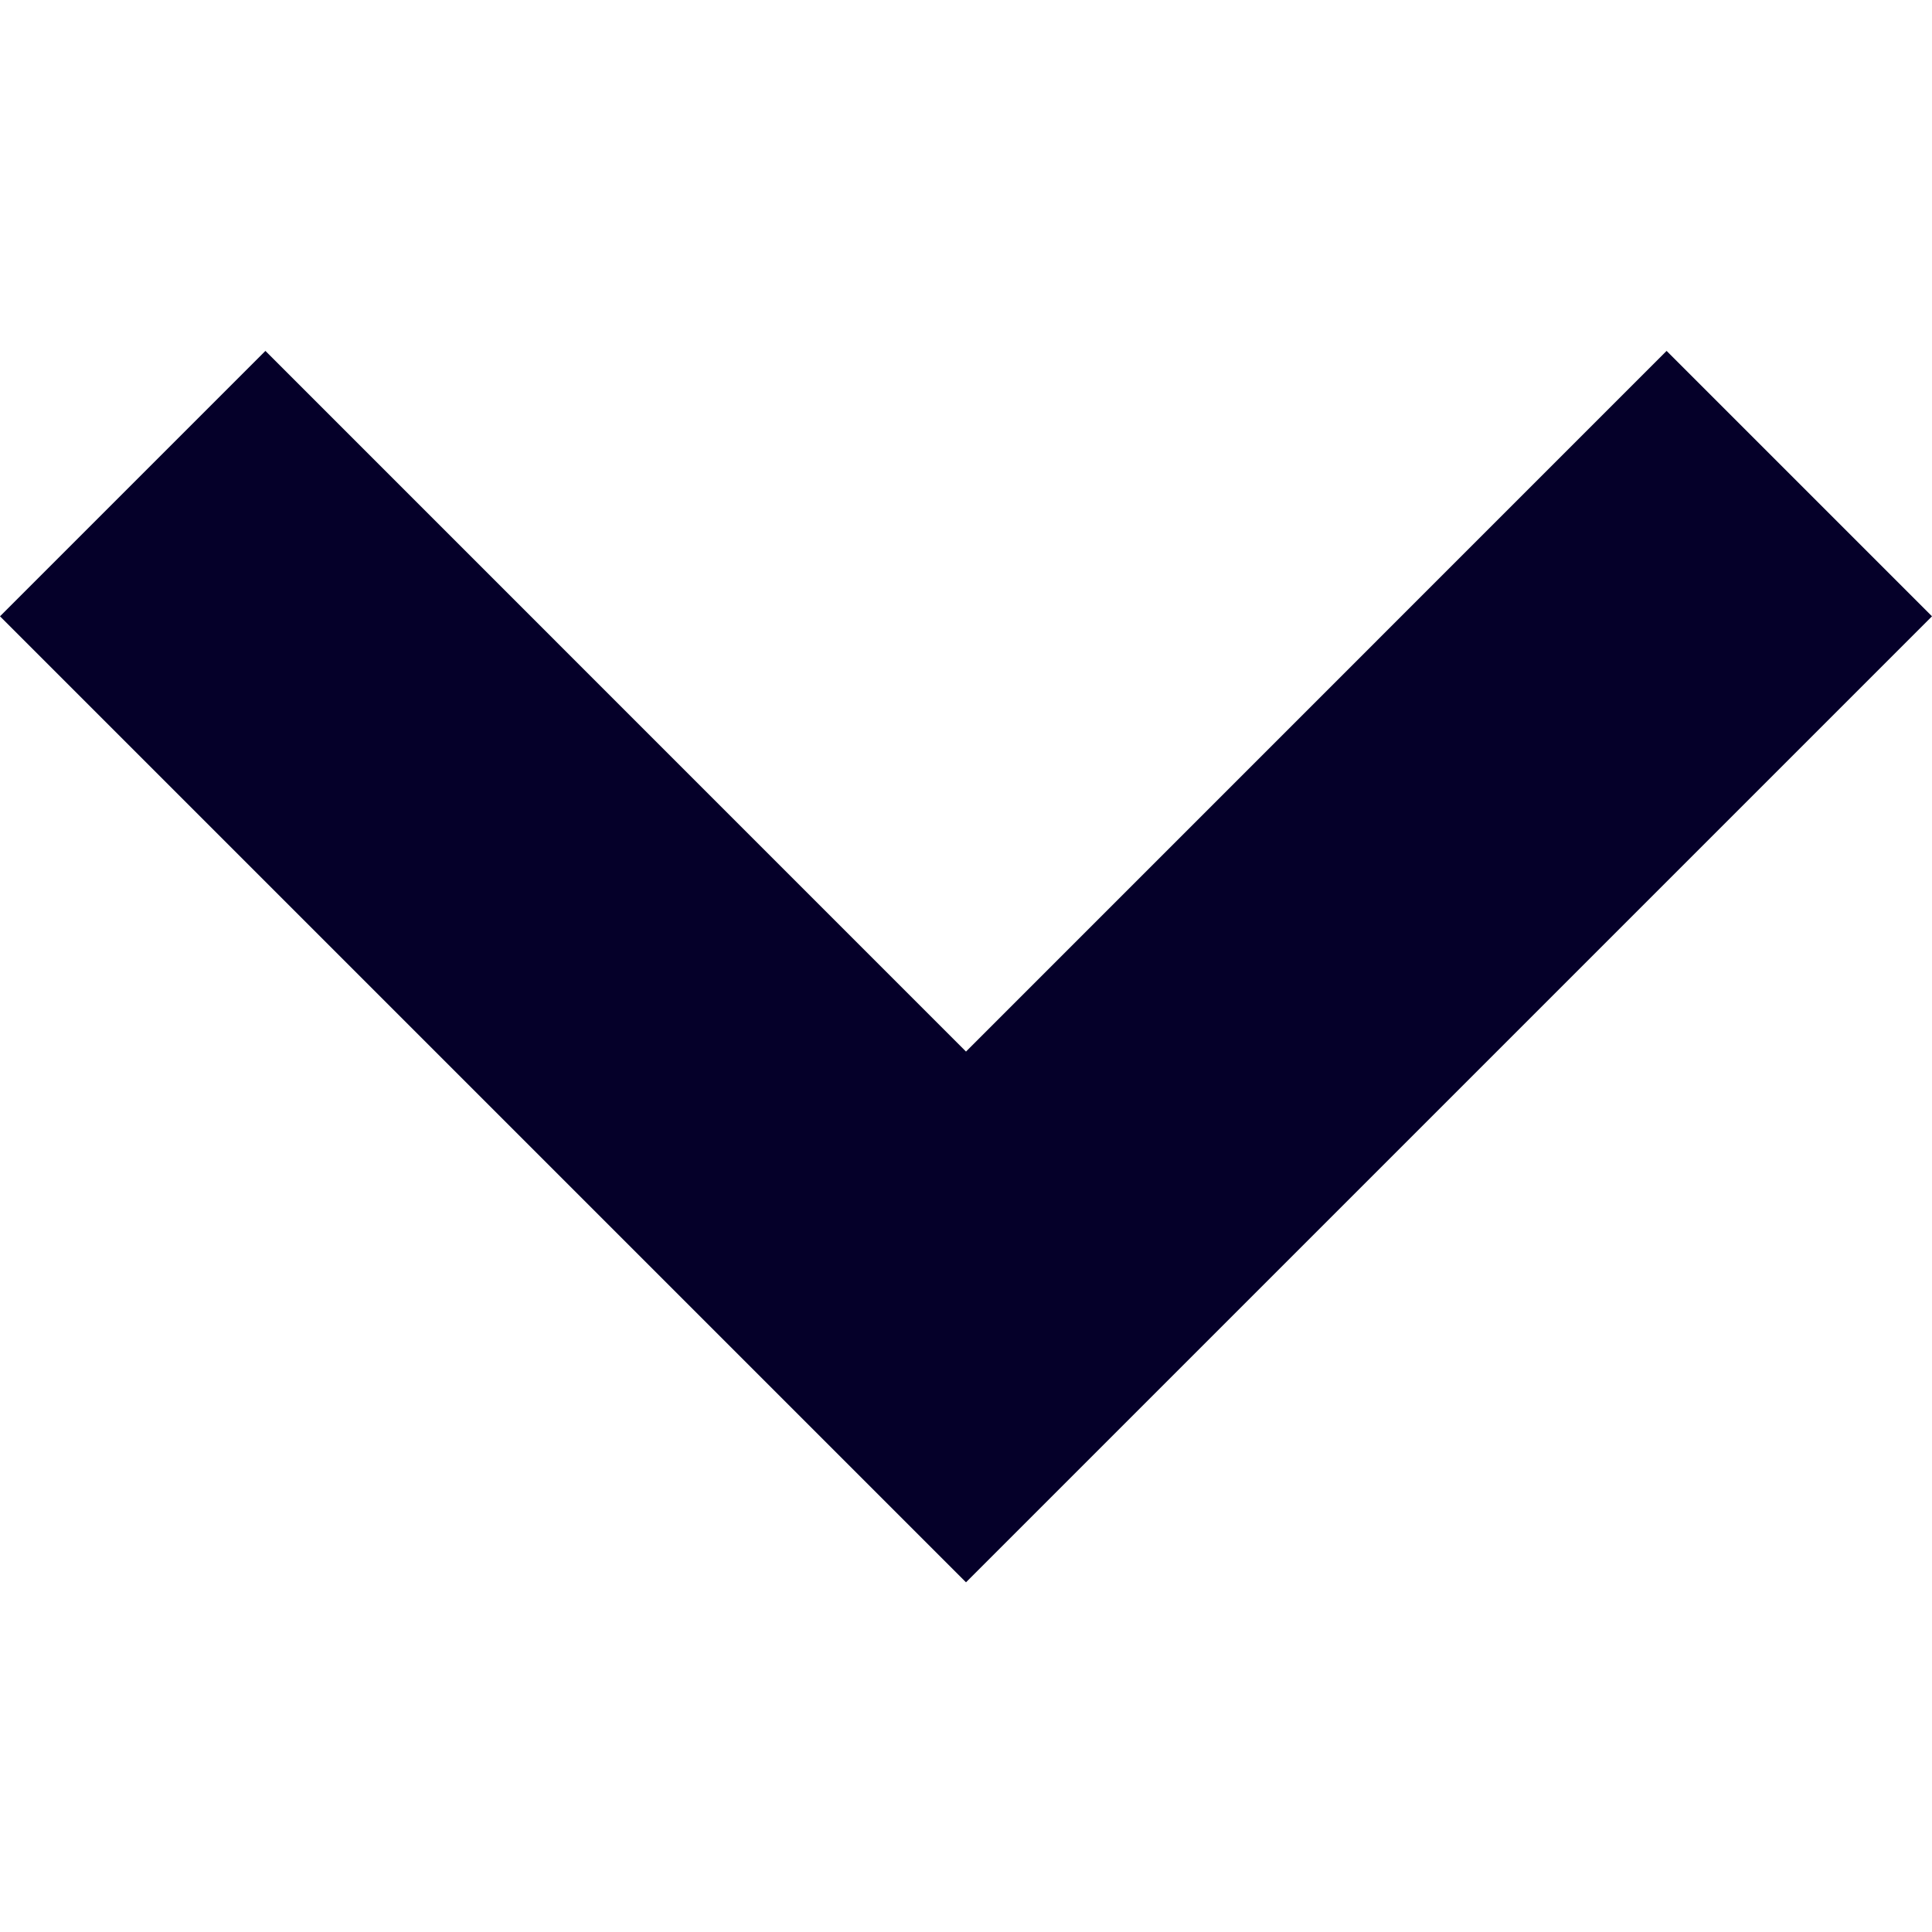 <svg width="24" height="24" viewBox="0 0 24 24" fill="none" xmlns="http://www.w3.org/2000/svg">
<path d="M20.703 4.359L12 13.063L3.297 4.359L0 7.656L12 19.656L24 7.656L20.703 4.359Z" fill="#050029"/>
</svg>
